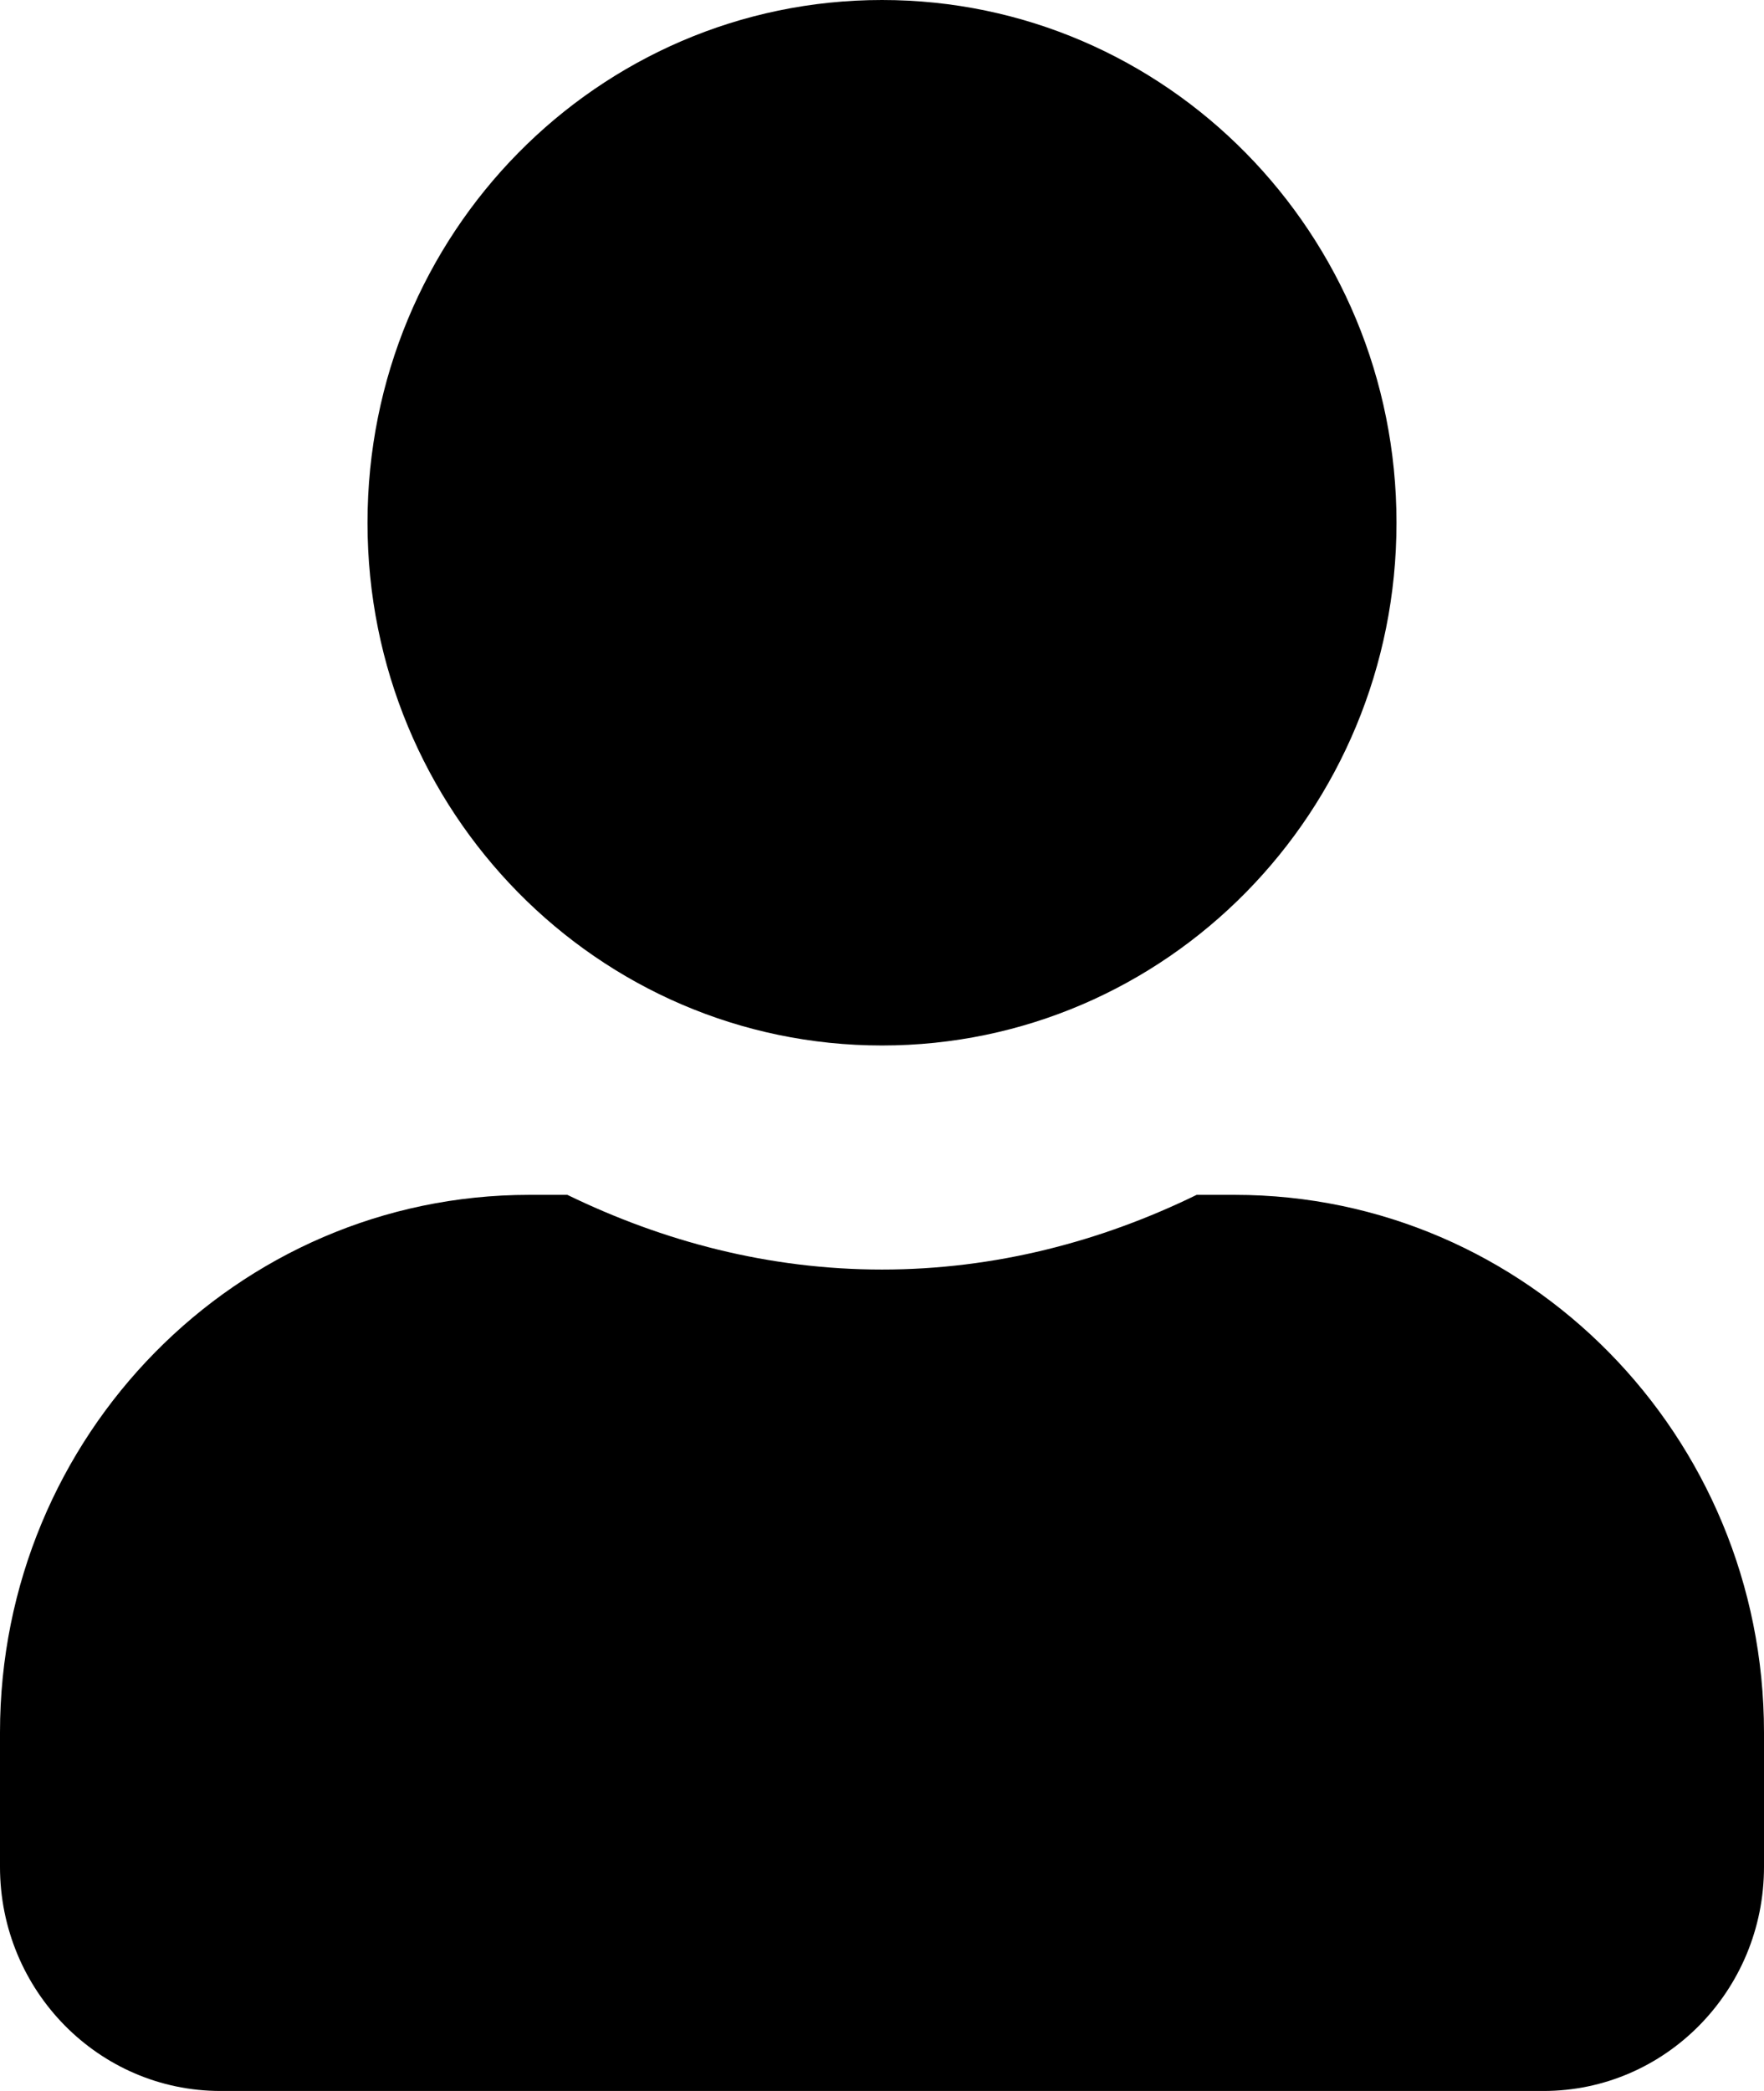 <svg width="27" height="32" viewBox="0 0 27 32" xmlns="http://www.w3.org/2000/svg">
<path d="M13.5 16C17.852 16 21.375 12.421 21.375 8C21.375 3.579 17.852 0 13.5 0C9.148 0 5.625 3.579 5.625 8C5.625 12.421 9.148 16 13.5 16ZM18.9 18.286H18.316C16.854 19 15.23 19.429 13.5 19.429C11.77 19.429 10.153 19 8.684 18.286H8.1C3.628 18.286 0 21.971 0 26.514V28.571C0 30.464 1.512 32 3.375 32H23.625C25.488 32 27 30.464 27 28.571V26.514C27 21.971 23.372 18.286 18.9 18.286Z"/>
</svg>
